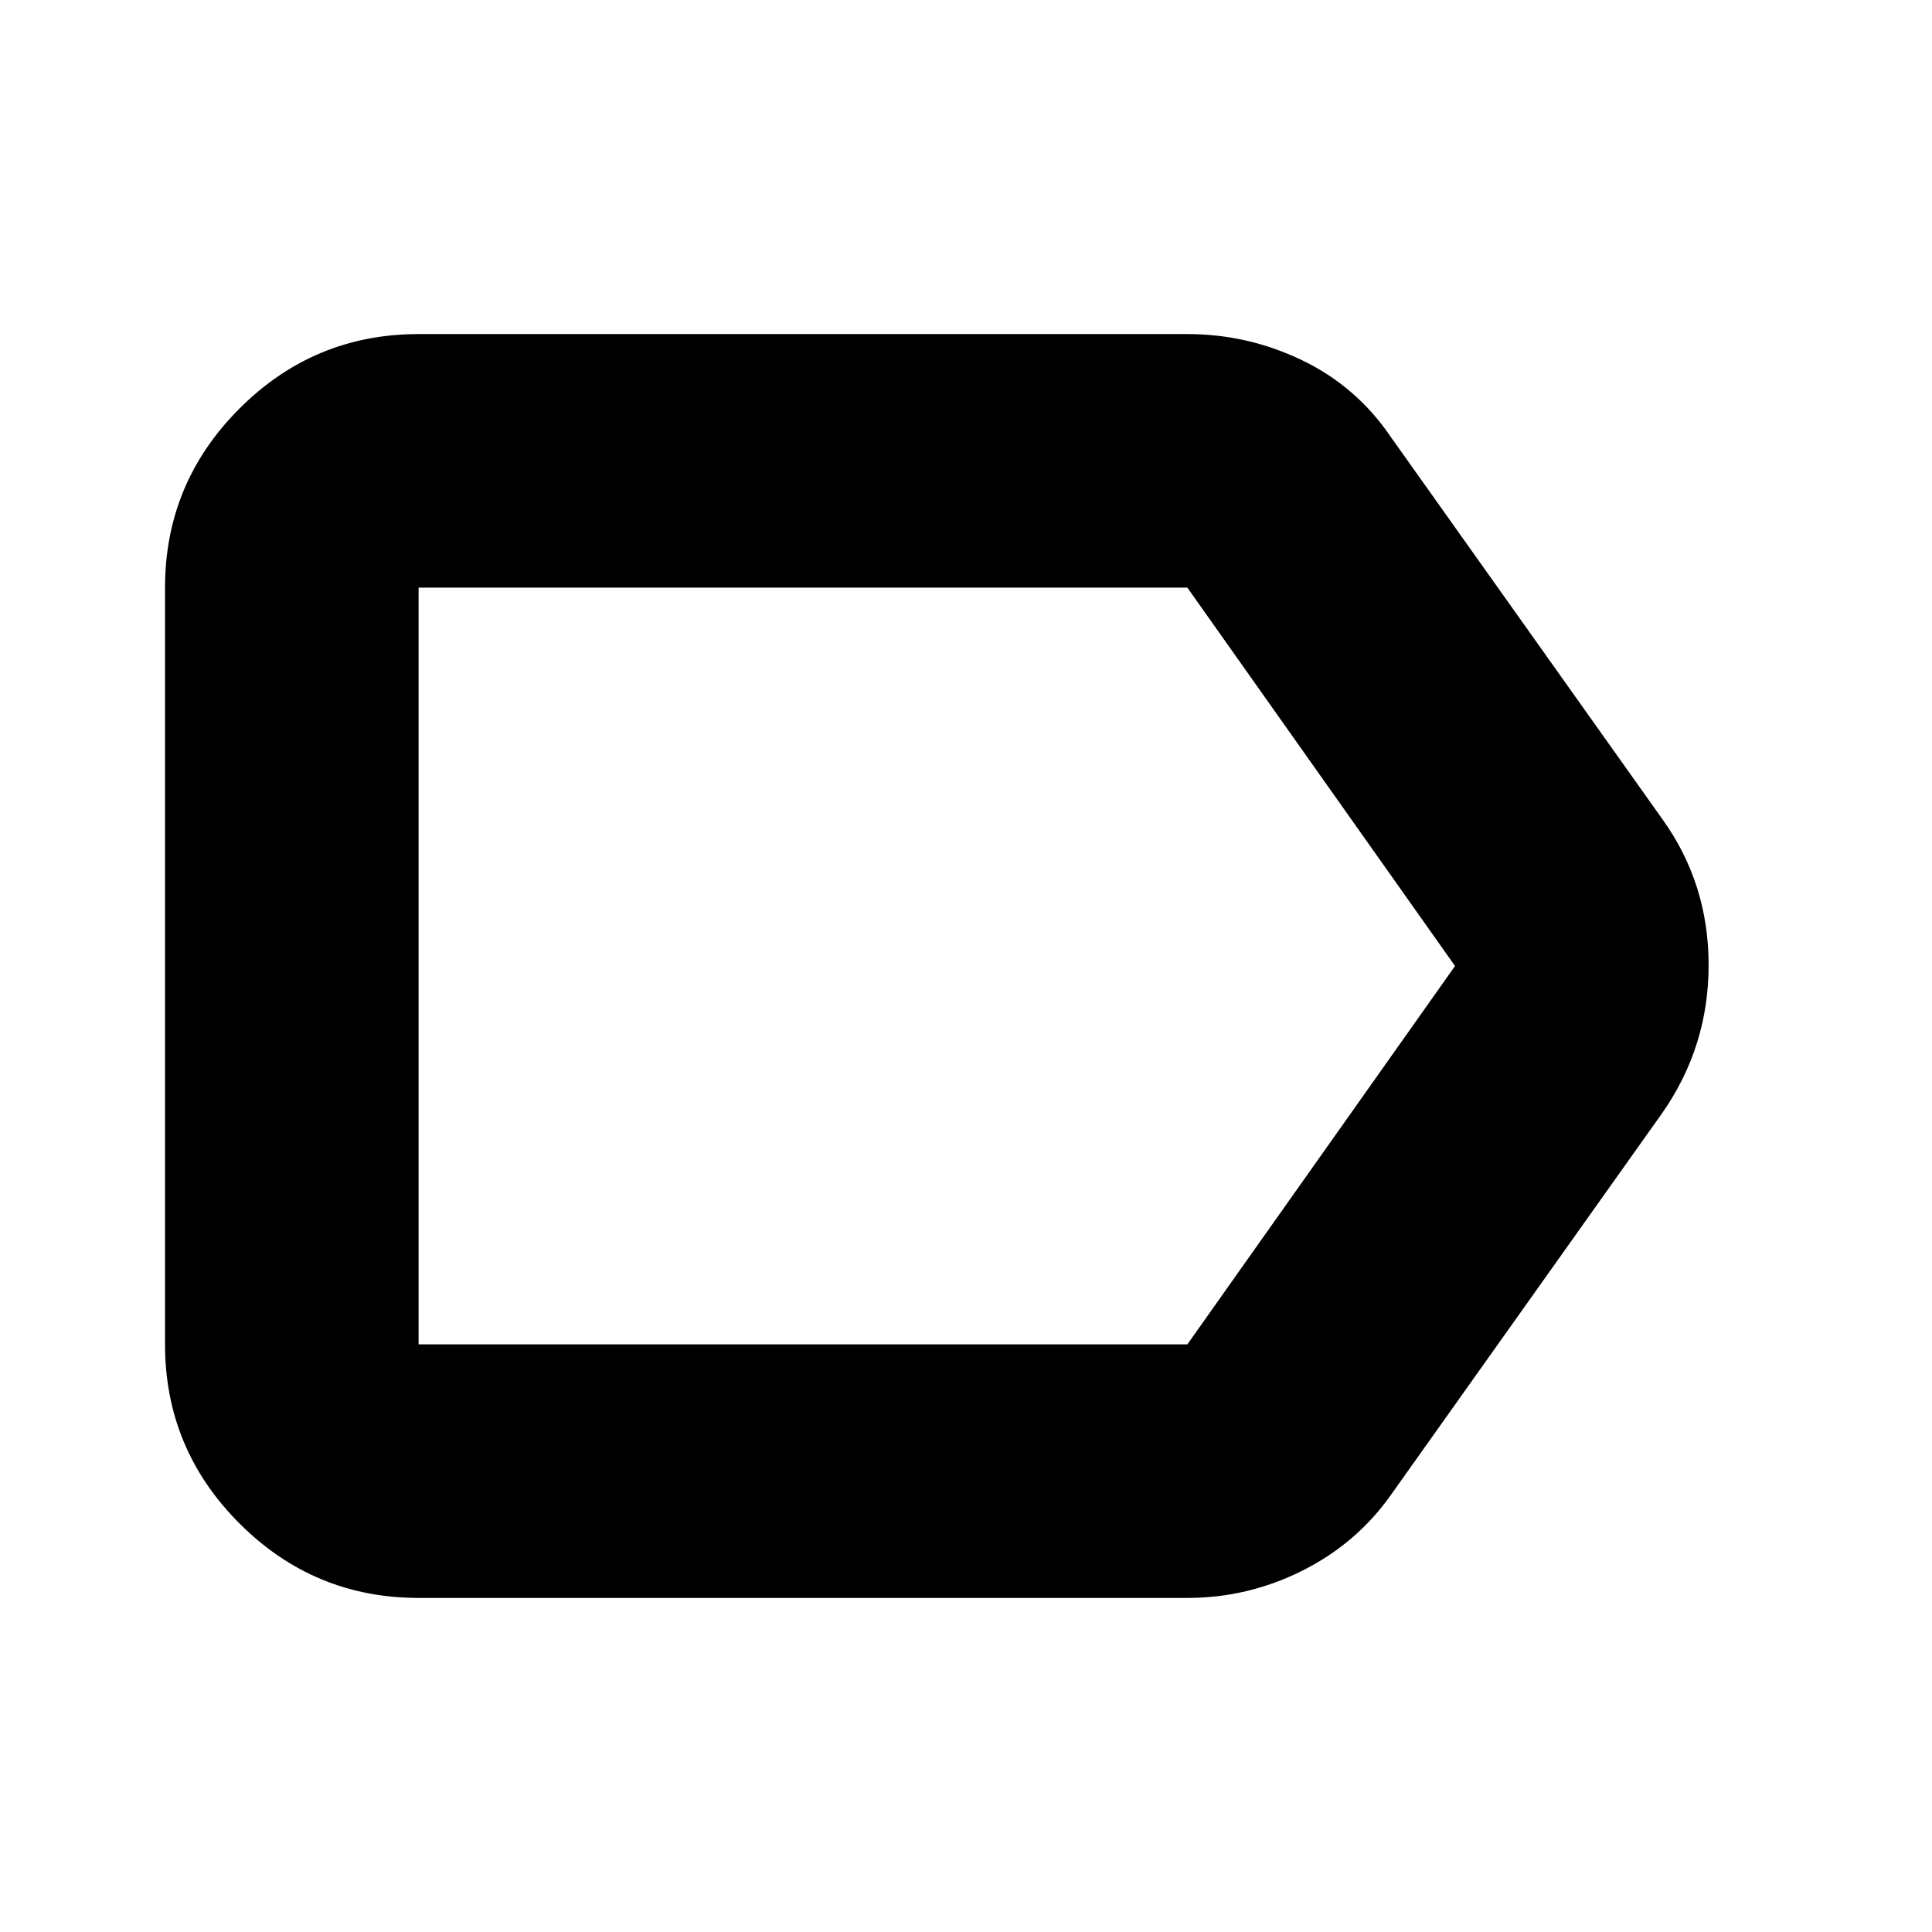 <svg xmlns="http://www.w3.org/2000/svg" height="24" width="24"><path d="M5.2 19.85q-1.3 0-2.225-.925T2.05 16.7V7.3q0-1.3.925-2.225T5.2 4.15h9.55q.75 0 1.425.325t1.1.95l3.375 4.75q.575.8.575 1.813 0 1.012-.575 1.837l-3.375 4.75q-.425.6-1.1.938-.675.337-1.425.337ZM18.075 12 14.75 7.3H5.2v9.4h9.55ZM5.2 12v4.7-9.4Z"/></svg>